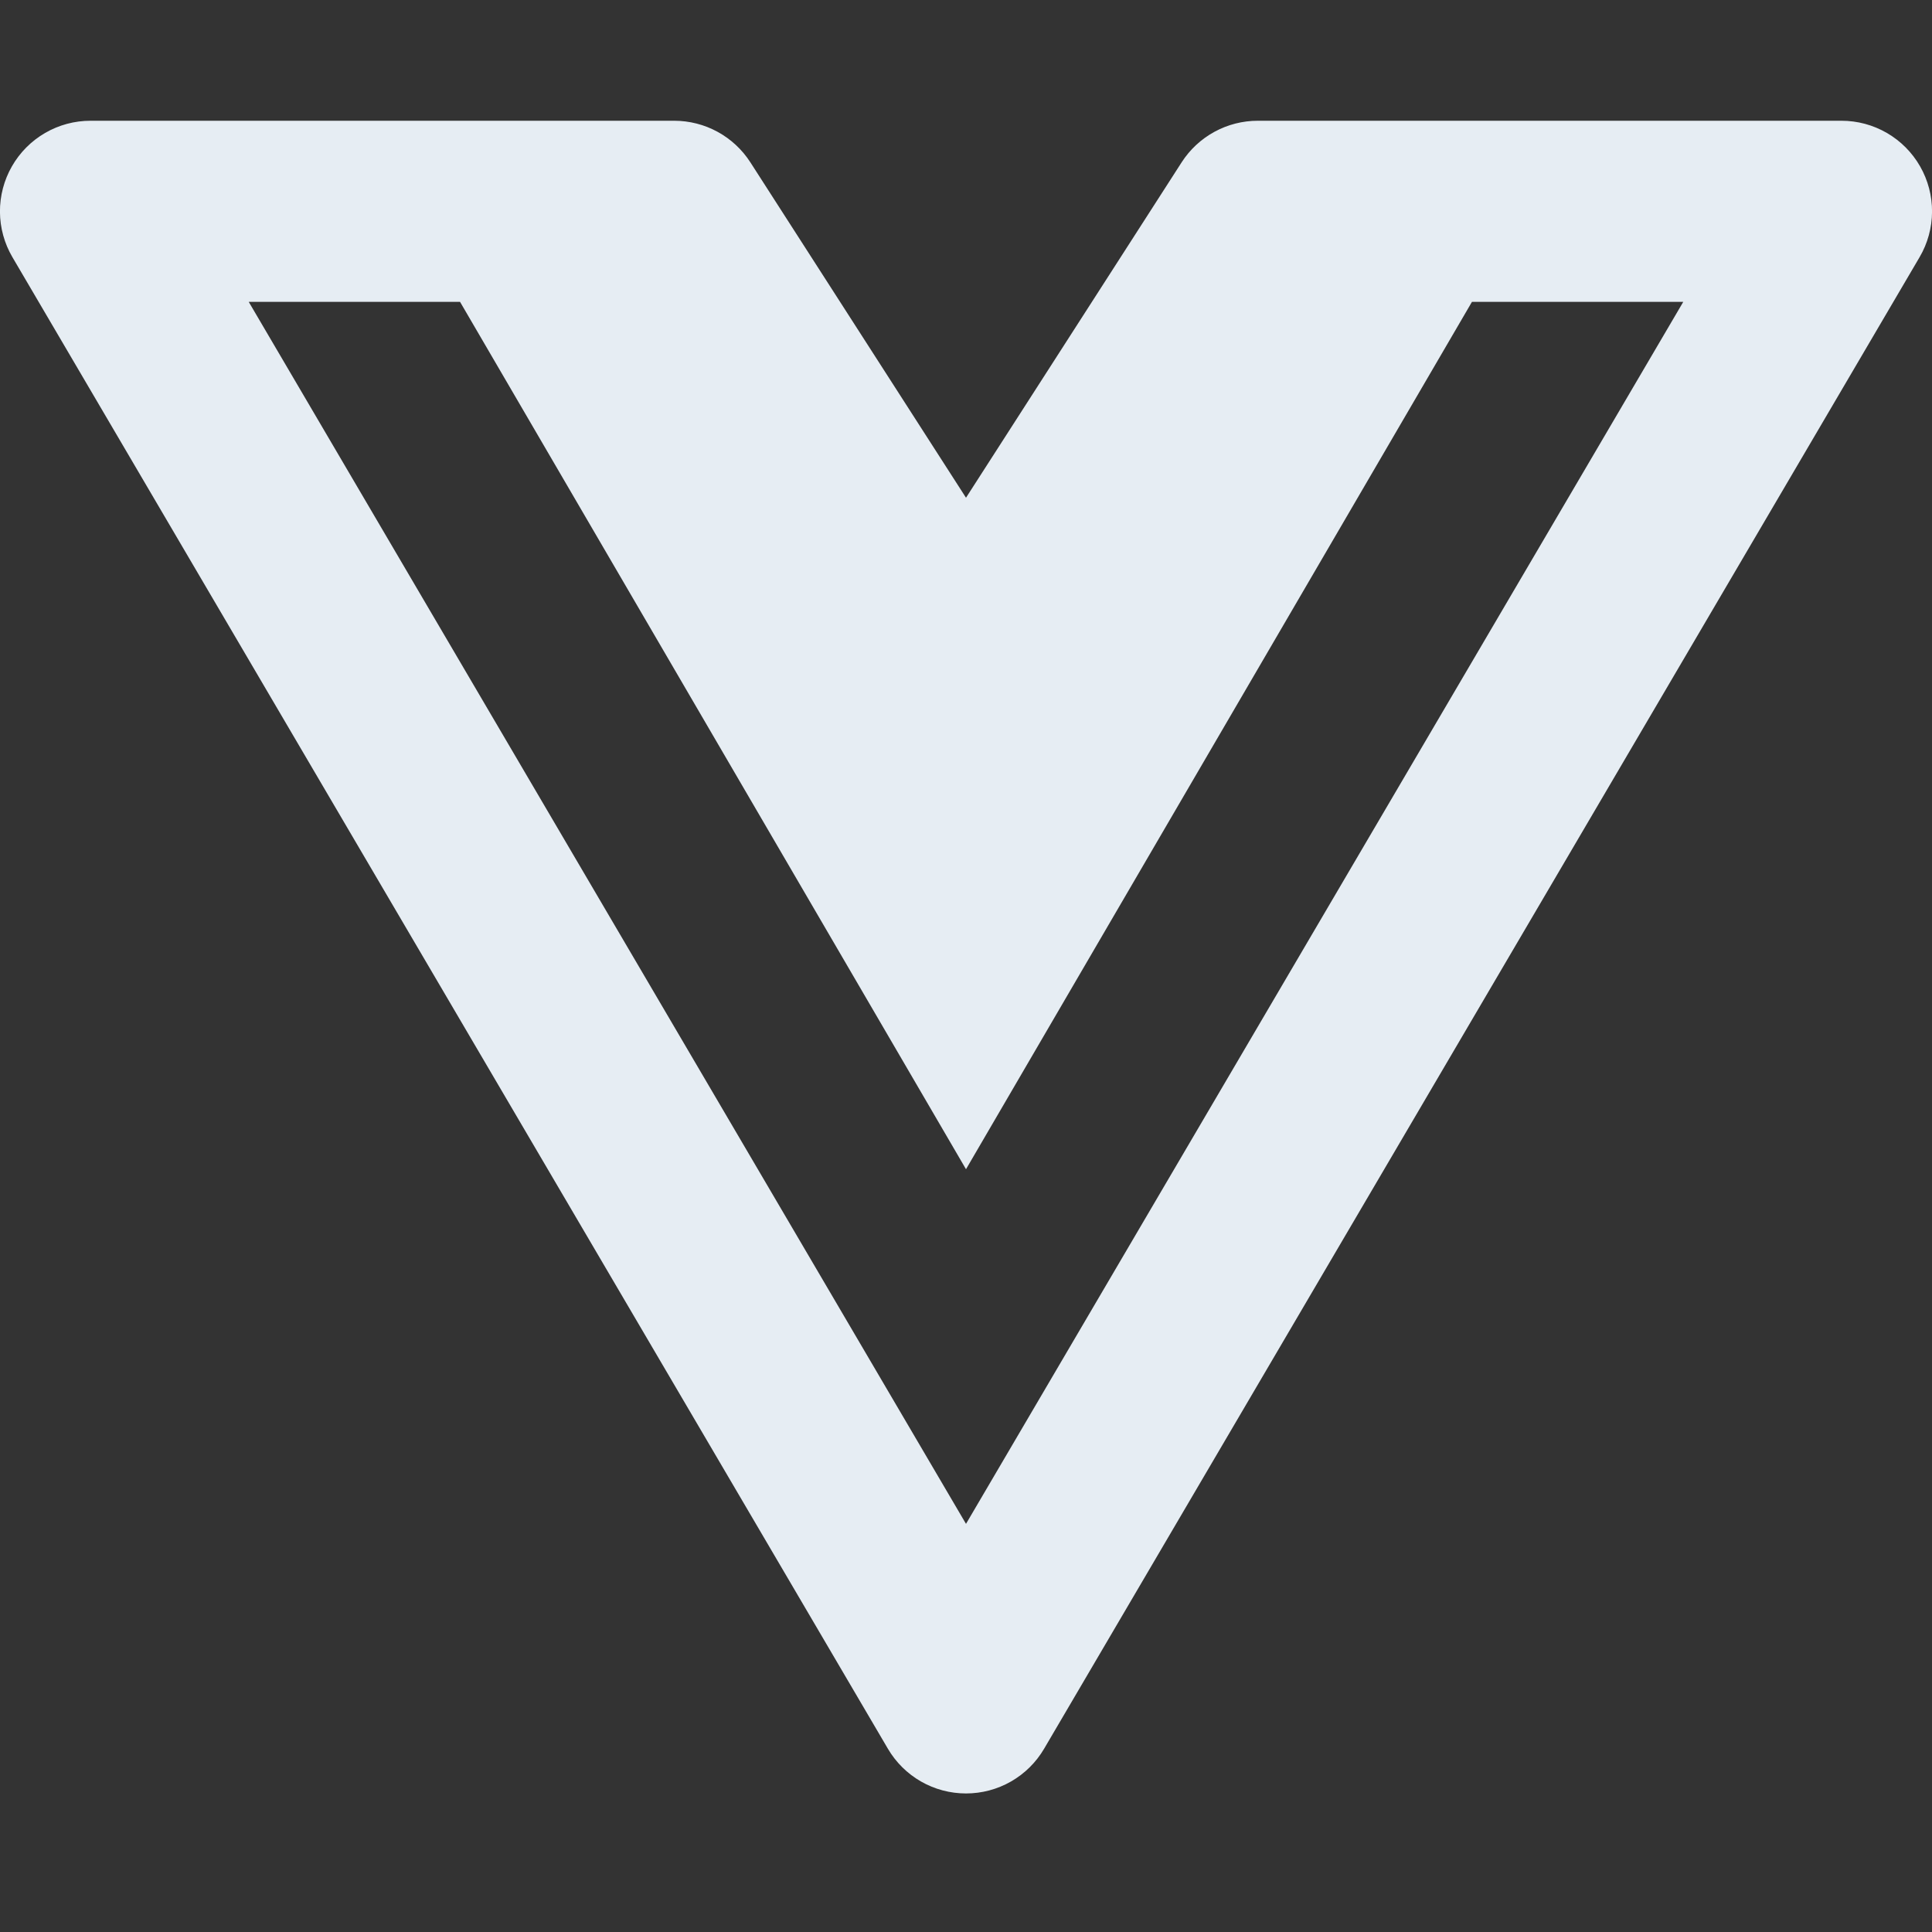<svg width="128" height="128" viewBox="0 0 128 128" fill="none" xmlns="http://www.w3.org/2000/svg">
<rect x="0" y="0" width="128" height="128" fill="#333333" stroke="none"/>
<g clip-path="url(#clip0_144_80)">
<path d="M94.024 8H83.336C82.331 7.999 81.343 8.251 80.461 8.732C79.579 9.213 78.832 9.907 78.288 10.752L64 32.976L49.712 10.752C49.169 9.909 48.423 9.215 47.543 8.734C46.662 8.253 45.675 8.001 44.672 8H6C4.943 7.999 3.904 8.278 2.989 8.808C2.074 9.339 1.315 10.101 0.79 11.019C0.265 11.936 -0.009 12.976 -0.003 14.034C0.003 15.091 0.288 16.128 0.824 17.04L58.824 115.856C59.353 116.759 60.109 117.507 61.017 118.028C61.925 118.548 62.954 118.821 64 118.821C65.046 118.821 66.075 118.548 66.983 118.028C67.891 117.507 68.647 116.759 69.176 115.856L127.176 17.04C127.712 16.128 127.997 15.091 128.003 14.034C128.009 12.976 127.735 11.936 127.21 11.019C126.685 10.101 125.926 9.339 125.011 8.808C124.096 8.278 123.057 7.999 122 8H94.024ZM30.48 20L64 77.464L97.52 20H111.52L64 100.96L16.48 20H30.48Z" fill="#E6EDF3"/>
</g>
<defs>
<clipPath id="clip0_144_80">
<rect width="128" height="128" fill="white"/>
</clipPath>
</defs>
</svg>
